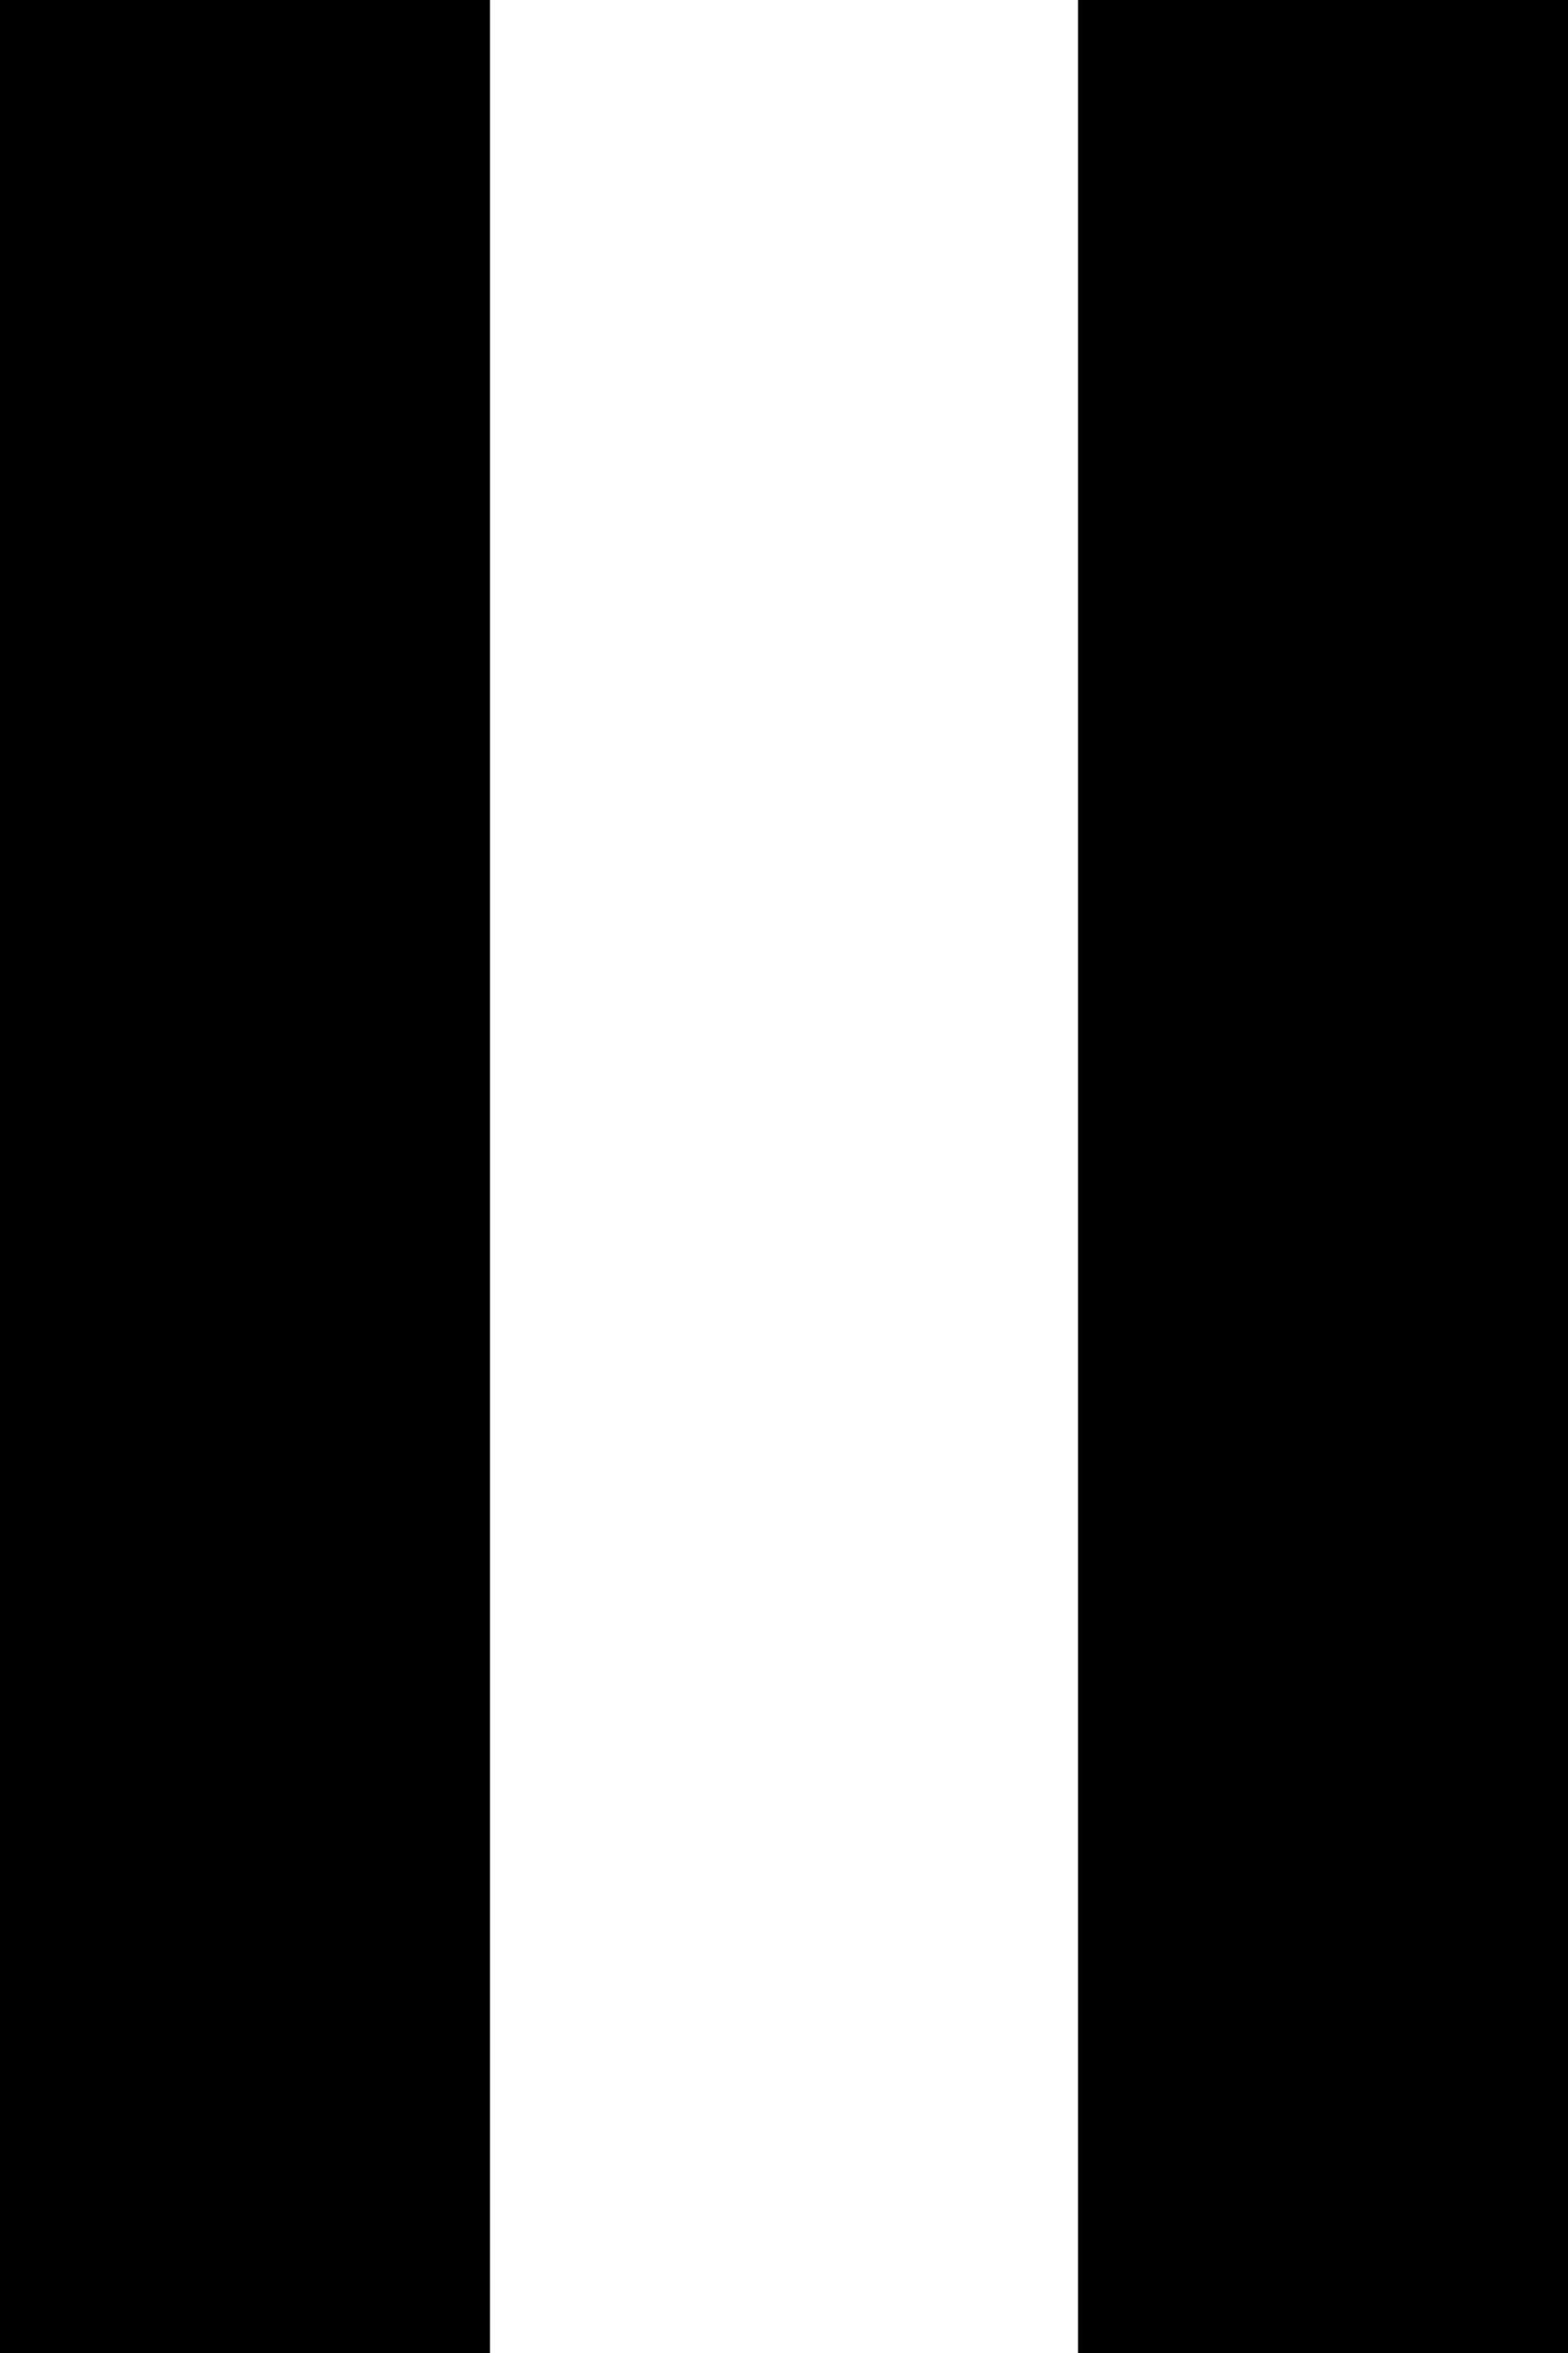 <svg width="32" height="48" viewBox="0 0 32 48" fill="none" xmlns="http://www.w3.org/2000/svg">
<path fill-rule="evenodd" clip-rule="evenodd" d="M10 0H0V48H10V0ZM32 0H22V48H32V0Z" fill="black"/>
</svg>
